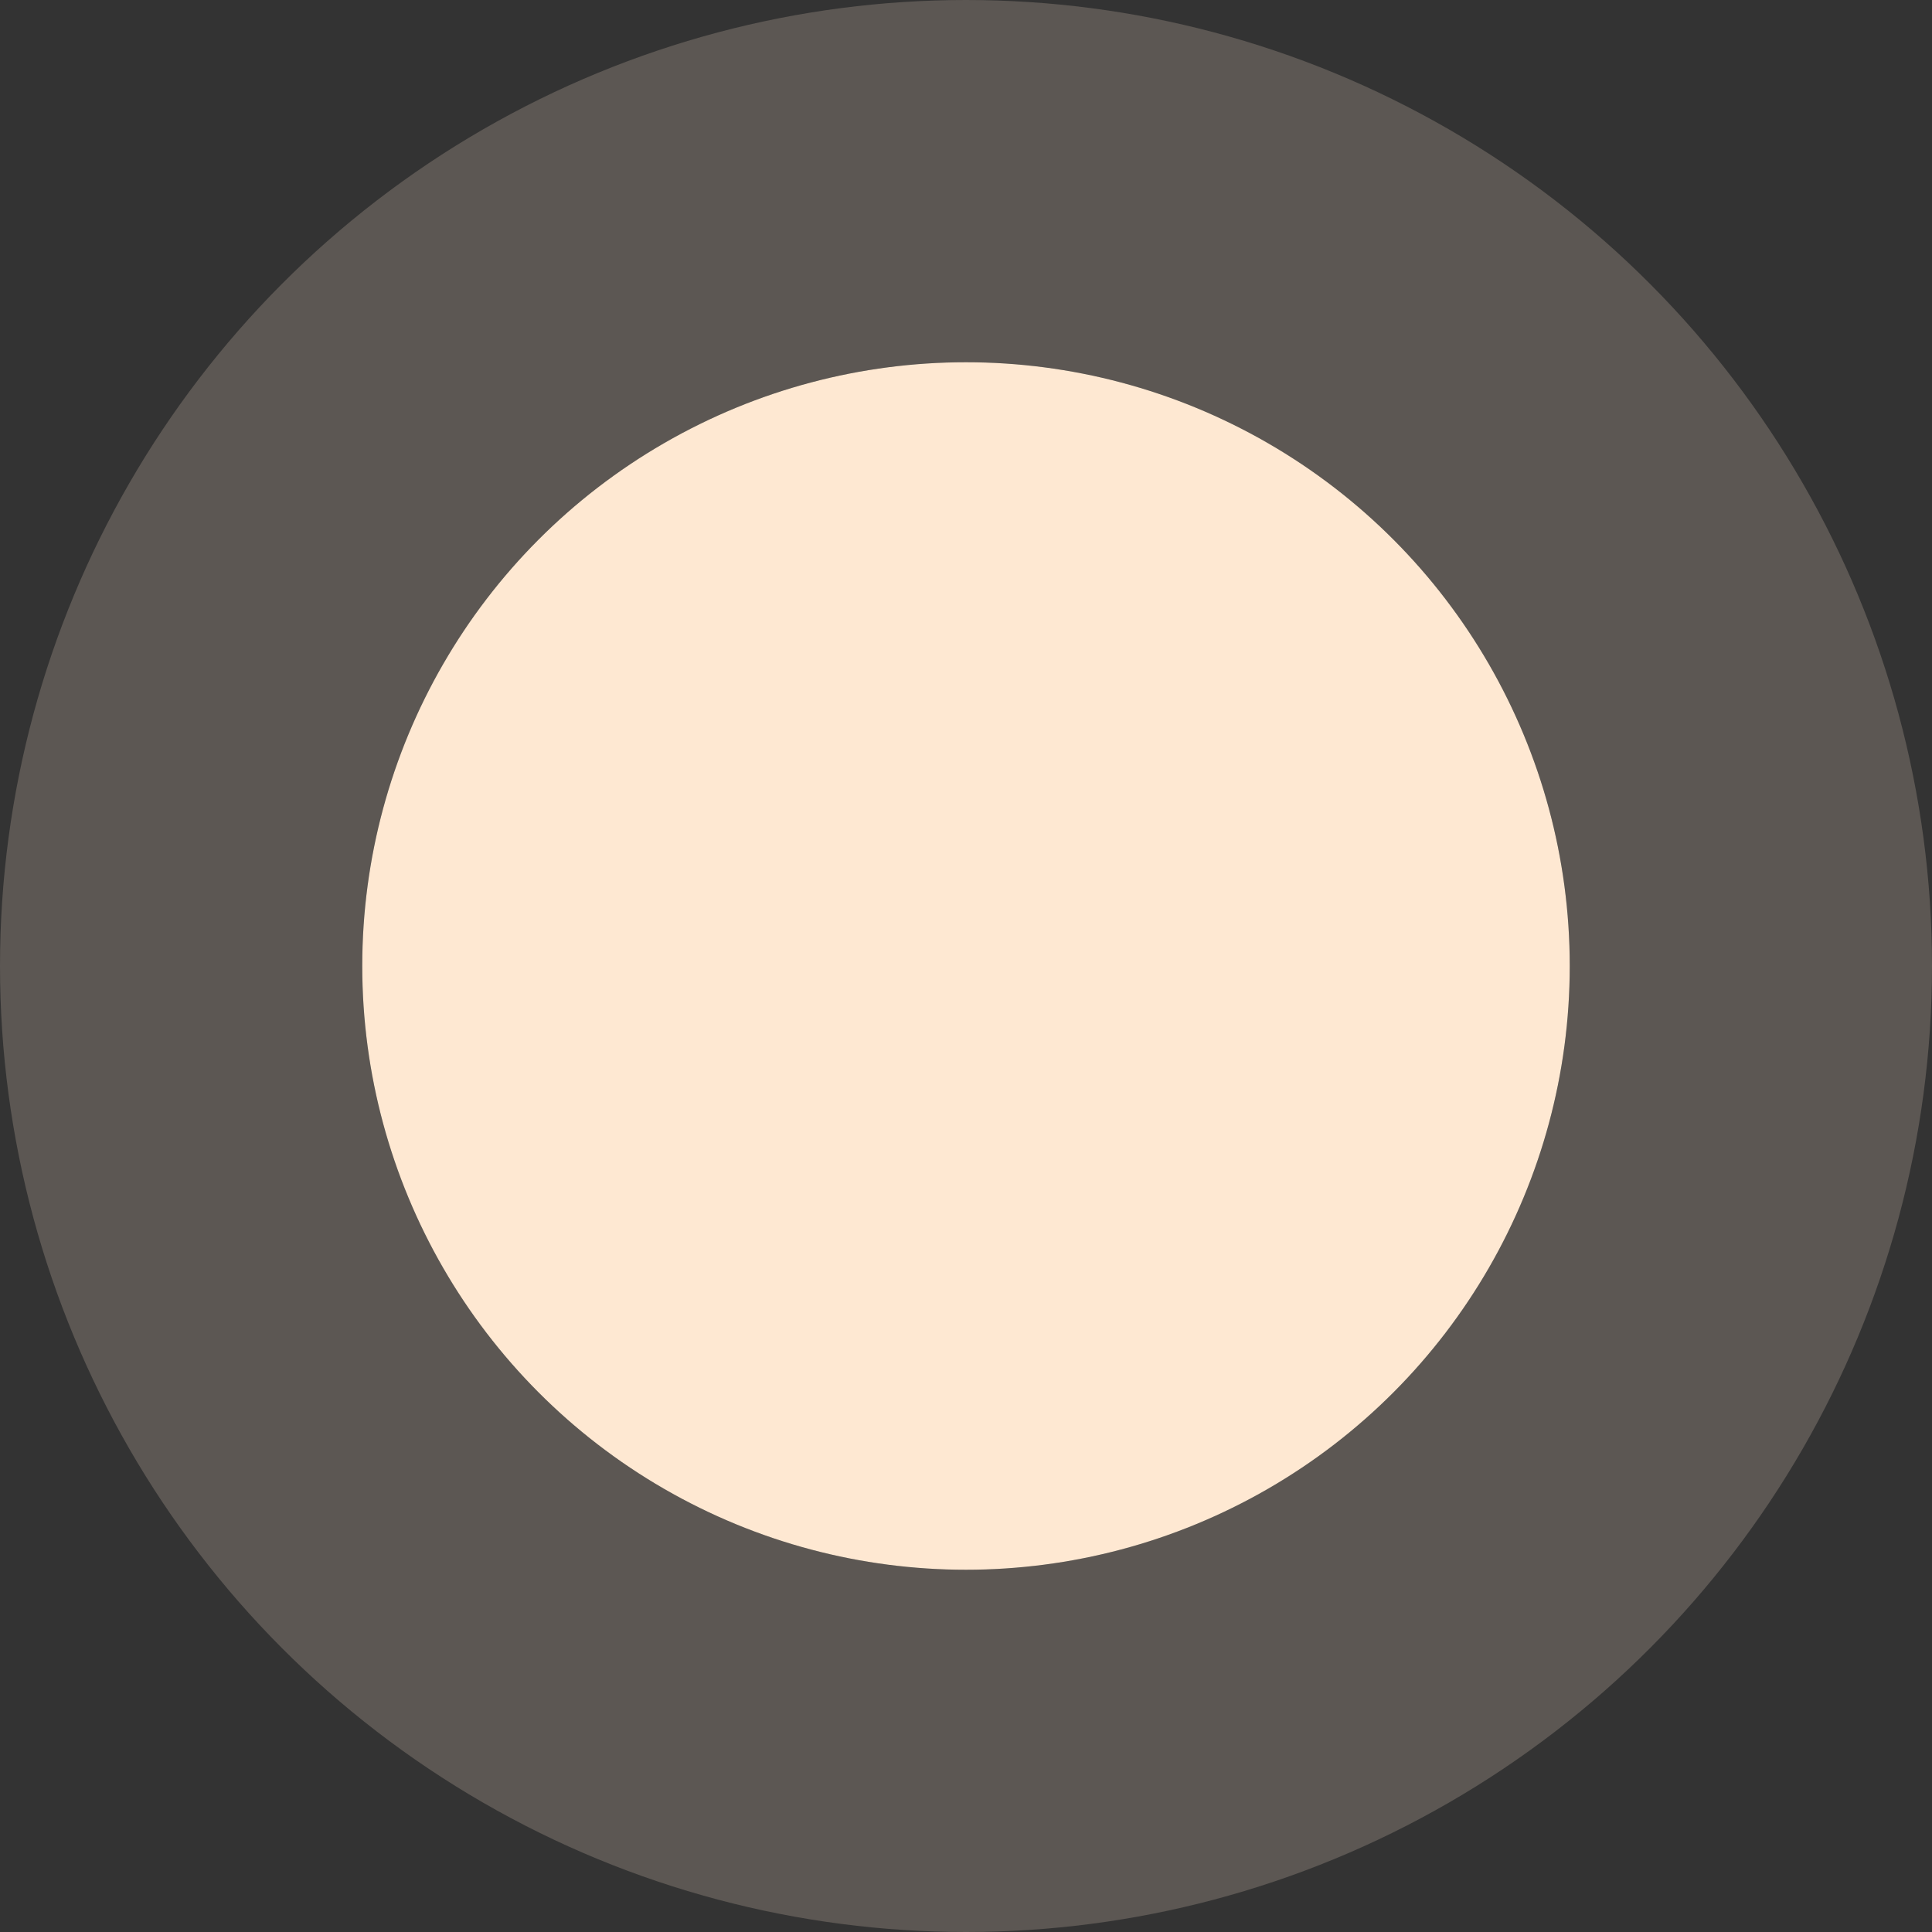 <svg width="16" height="16" viewBox="0 0 16 16" fill="none" xmlns="http://www.w3.org/2000/svg">
<rect x="0" y="0" width="16" height="16" fill="#333333" stroke="none"/>
<circle cx="8" cy="8" r="5" fill="#FEE8D2"/>
<circle cx="8" cy="8" r="6.5" stroke="#FEE8D2" stroke-opacity="0.2" stroke-width="3"/>
</svg>
